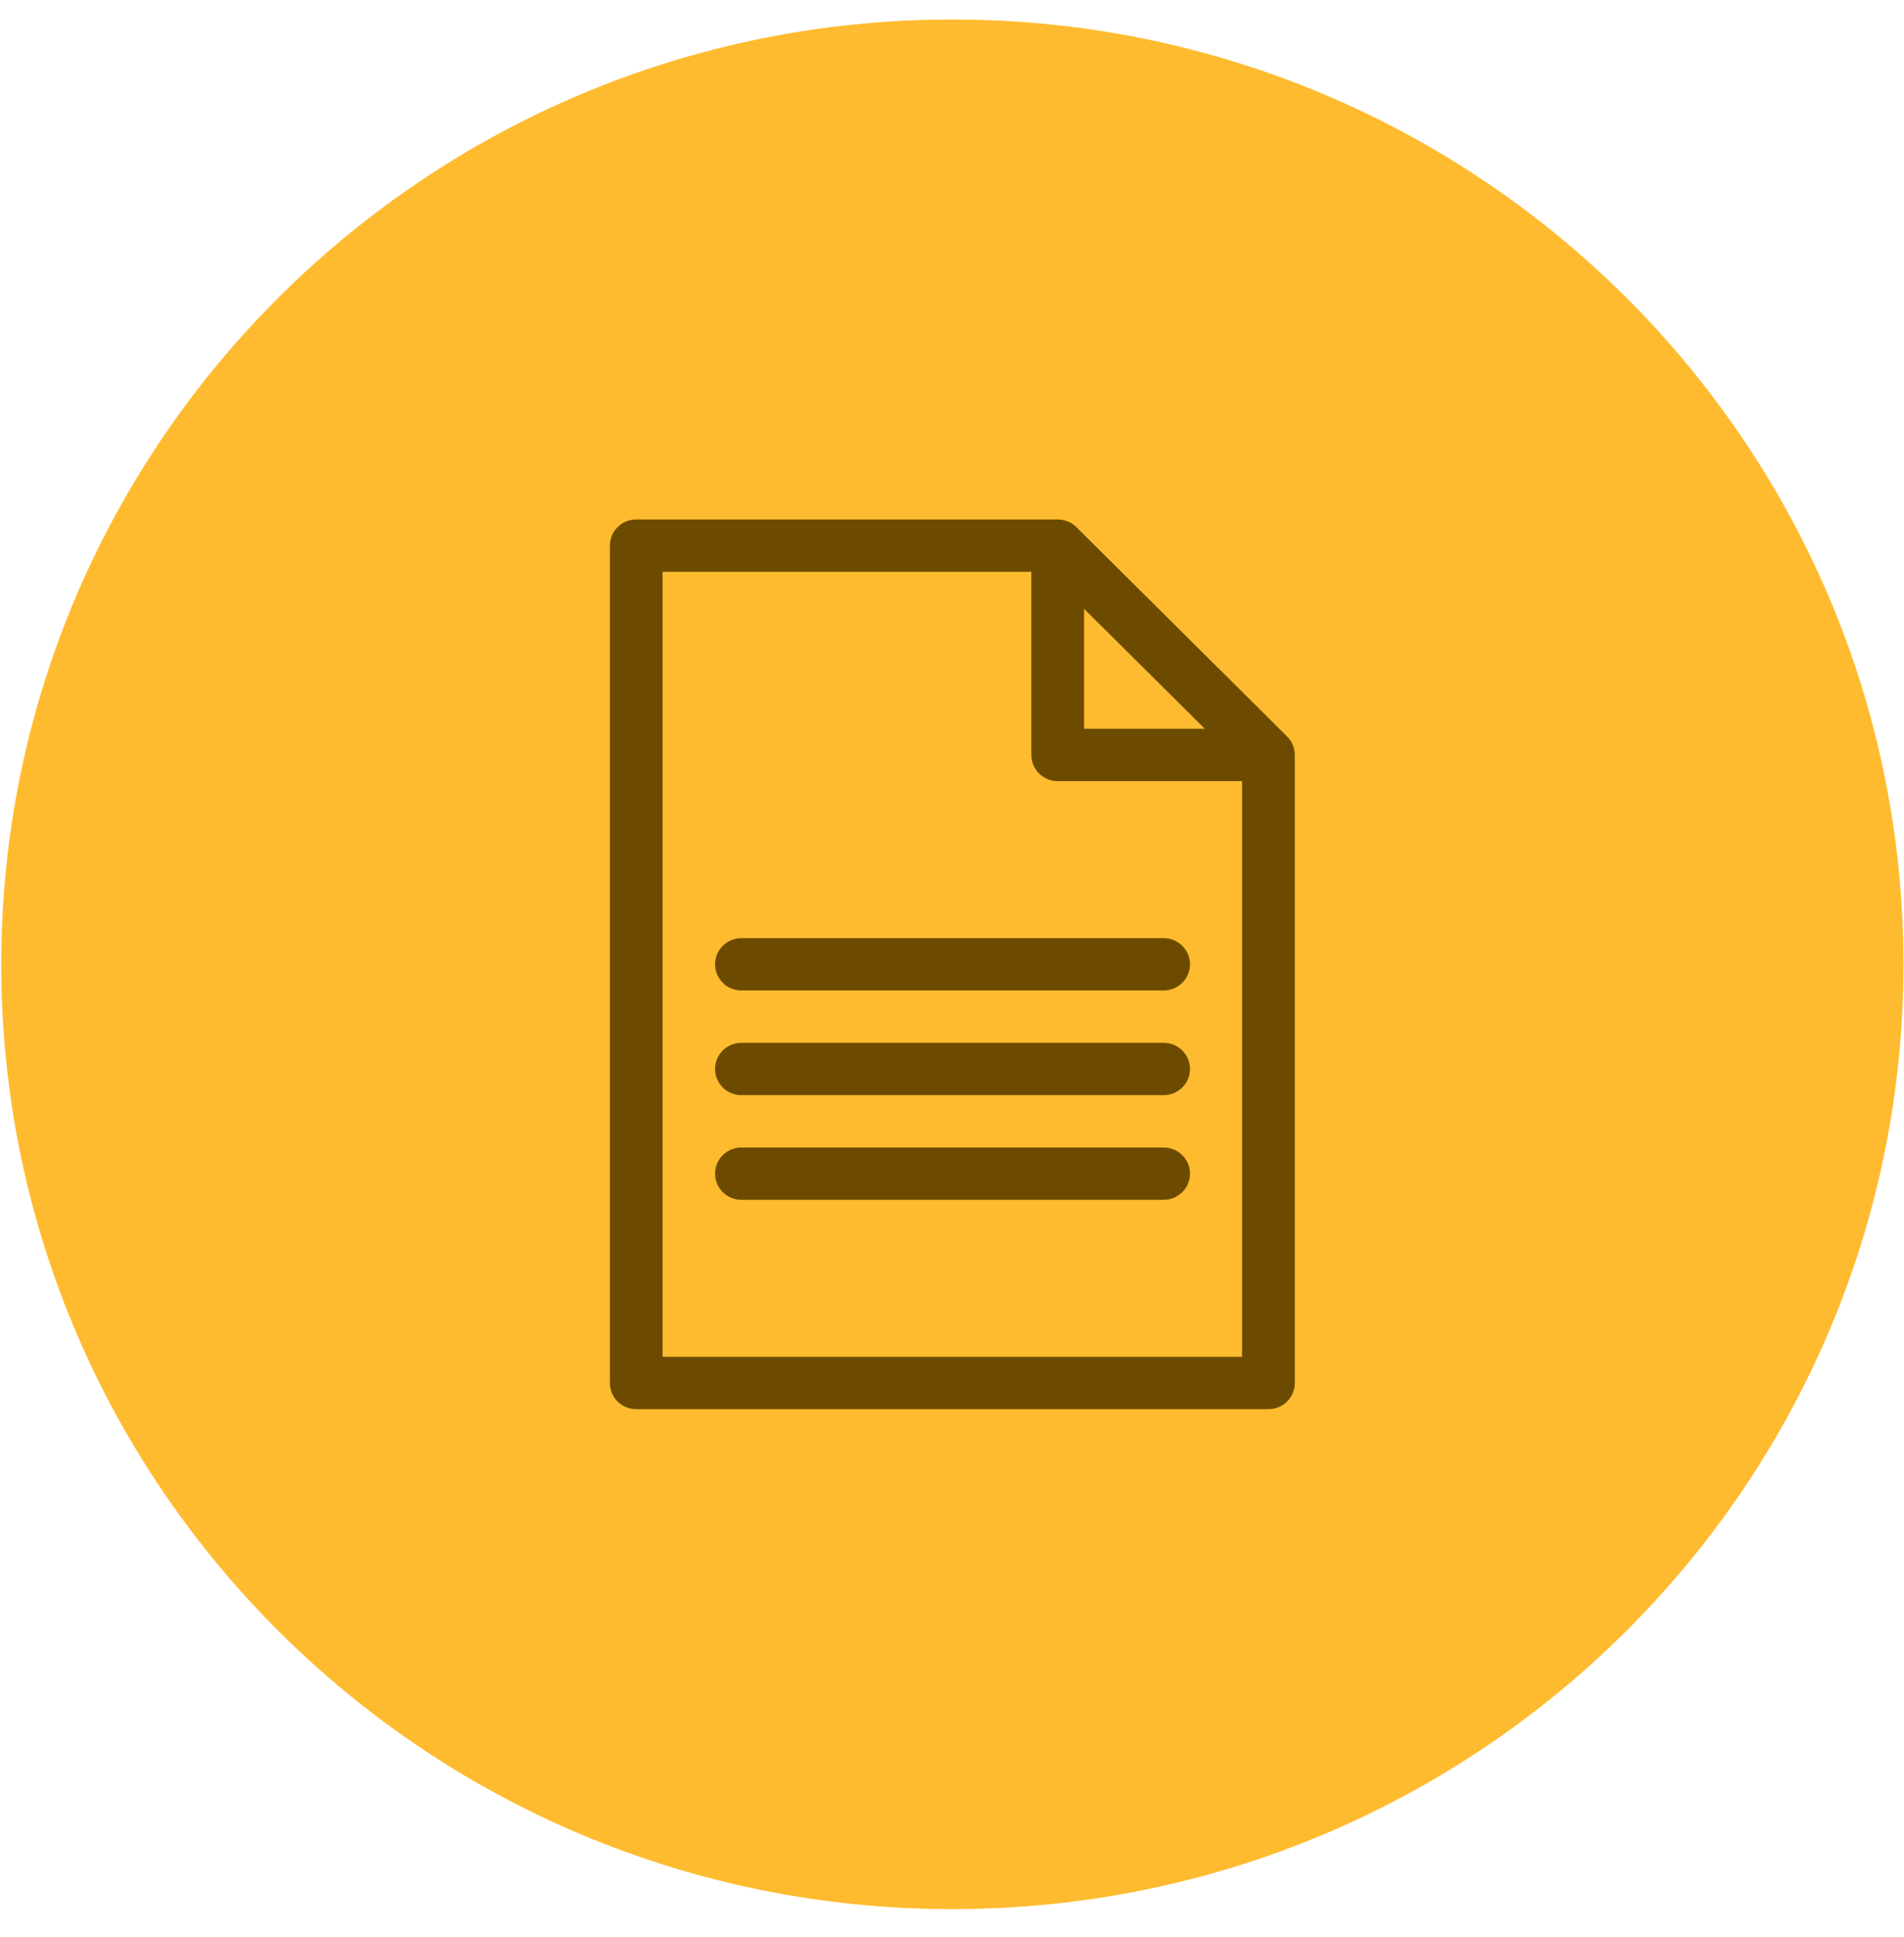 <?xml version="1.0" encoding="UTF-8" standalone="no"?>
<svg width="60px" height="61px" viewBox="0 0 60 61" version="1.1" xmlns="http://www.w3.org/2000/svg" xmlns:xlink="http://www.w3.org/1999/xlink" xmlns:sketch="http://www.bohemiancoding.com/sketch/ns">
    <!-- Generator: Sketch 3.2.2 (9983) - http://www.bohemiancoding.com/sketch -->
    <title>icon-bookkeeping-1</title>
    <desc>Created with Sketch.</desc>
    <defs></defs>
    <g id="Page-1" stroke="none" stroke-width="1" fill="none" fill-rule="evenodd" sketch:type="MSPage">
        <g id="Symboler-Features-sketch-2" sketch:type="MSArtboardGroup" transform="translate(-66, -52)">
            <g id="icon-bookkeeping-1" sketch:type="MSLayerGroup" transform="translate(66, 52.5)">
                <path d="M59.983,29.872 C59.983,13.437 46.564,0.114 30.011,0.114 C13.458,0.114 0.039,13.437 0.039,29.872 C0.039,46.307 13.458,59.63 30.011,59.63 C46.564,59.63 59.983,46.307 59.983,29.872" id="Fill-1" fill="#FFBB2F" sketch:type="MSShapeGroup"></path>
                <path d="M20.049,15.861 C19.591,15.861 19.219,16.23 19.219,16.685 L19.219,43.059 C19.219,43.515 19.591,43.884 20.049,43.884 L39.973,43.884 C40.431,43.884 40.803,43.515 40.803,43.059 L40.803,23.279 C40.803,23.06 40.715,22.85 40.56,22.696 L33.919,16.102 C33.763,15.948 33.552,15.861 33.332,15.861 L20.049,15.861 L20.049,15.861 Z M20.88,17.509 L32.501,17.509 L32.501,23.279 C32.501,23.734 32.873,24.103 33.332,24.103 L39.142,24.103 L39.142,42.235 L20.88,42.235 L20.88,17.509 L20.88,17.509 Z M34.162,18.675 L37.968,22.454 L34.162,22.454 L34.162,18.675 L34.162,18.675 Z M23.376,29.048 C22.917,29.042 22.54,29.405 22.534,29.861 C22.527,30.316 22.894,30.69 23.352,30.696 L23.376,30.696 L36.658,30.696 C37.116,30.703 37.493,30.339 37.5,29.884 C37.506,29.429 37.14,29.055 36.682,29.048 C36.673,29.048 36.666,29.048 36.658,29.048 L23.376,29.048 L23.376,29.048 Z M23.376,32.345 C22.917,32.338 22.54,32.702 22.534,33.157 C22.527,33.612 22.894,33.987 23.352,33.993 L23.376,33.993 L36.658,33.993 C37.116,34 37.493,33.636 37.5,33.181 C37.506,32.726 37.14,32.351 36.682,32.345 L36.658,32.345 L23.376,32.345 L23.376,32.345 Z M23.376,35.642 C22.917,35.635 22.54,35.999 22.534,36.454 C22.527,36.909 22.894,37.284 23.352,37.29 C23.36,37.29 23.368,37.29 23.376,37.29 L36.658,37.29 C37.116,37.296 37.493,36.933 37.5,36.477 C37.506,36.022 37.14,35.648 36.682,35.642 L36.658,35.642 L23.376,35.642 L23.376,35.642 Z" id="Fill-2" fill="#6C4B00" sketch:type="MSShapeGroup"></path>
            </g>
        </g>
    </g>
</svg>